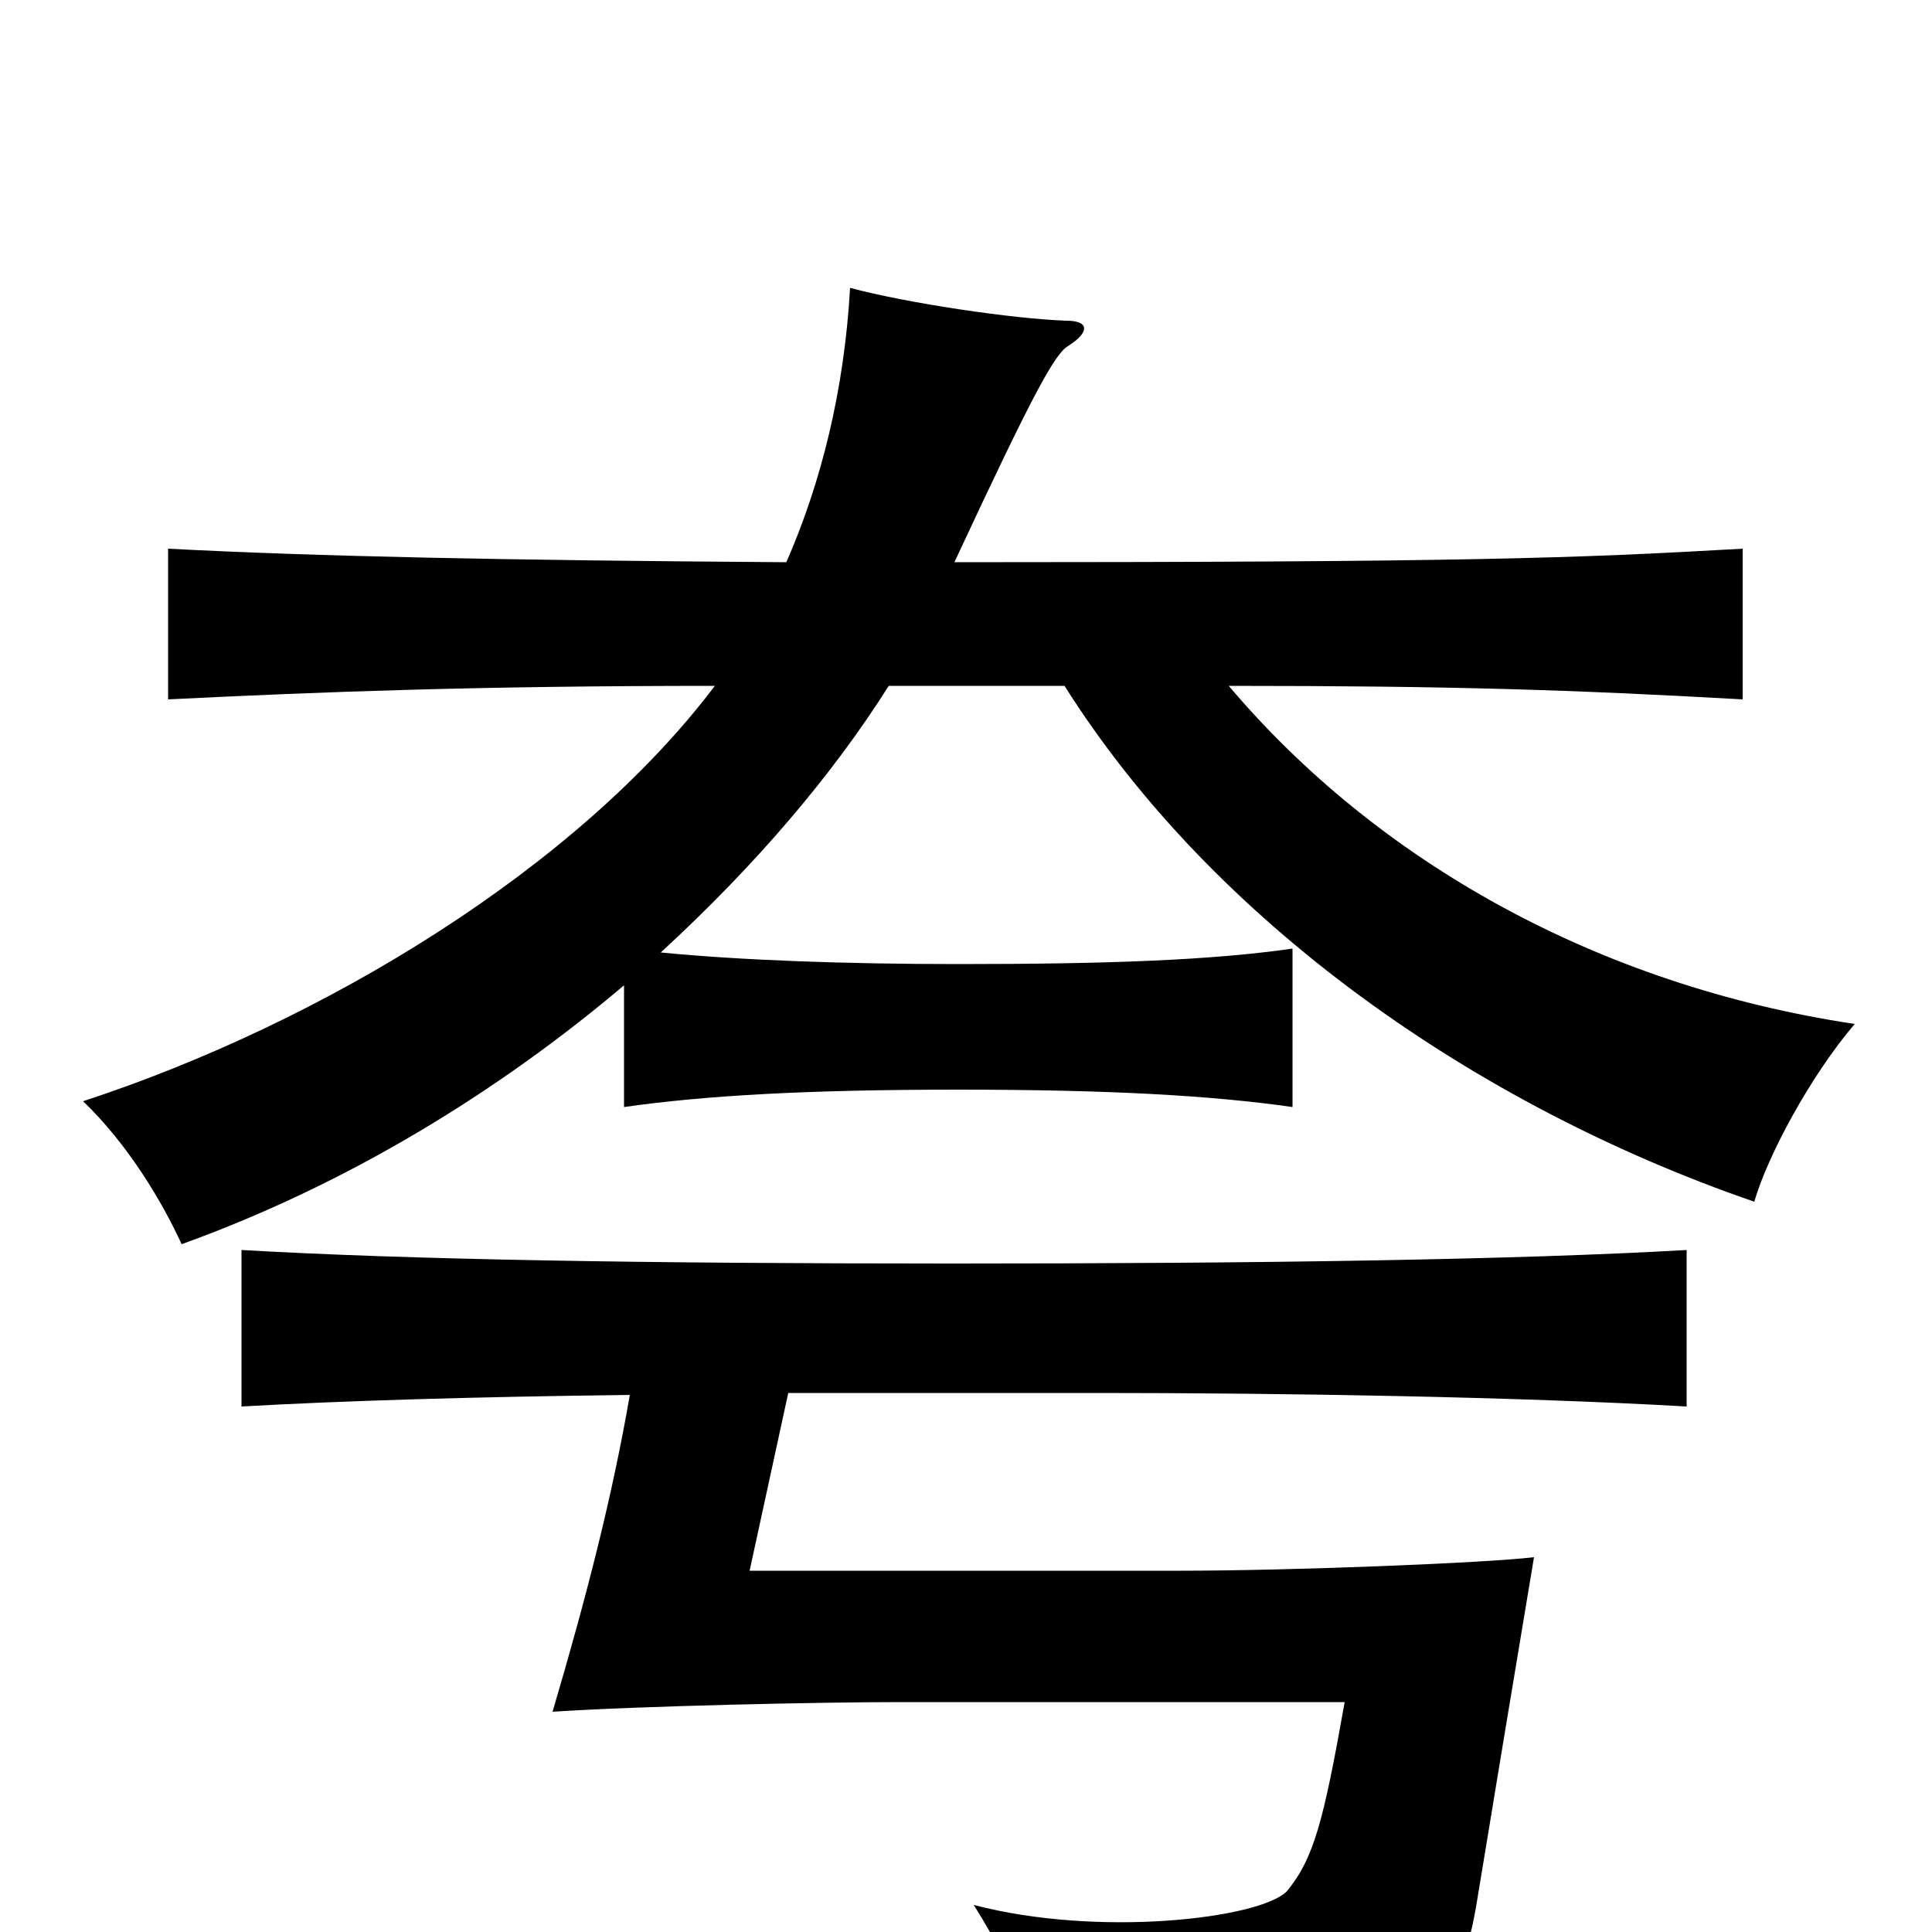 <svg xmlns="http://www.w3.org/2000/svg" viewBox="0 -1000 1000 1000">
	<path fill="#000000" d="M326 -278C317 -226 304 -175 286 -114C331 -117 425 -119 466 -119H696C685 -57 680 -38 666 -21C652 -7 569 3 504 -14C528 24 537 53 535 88C739 60 754 43 764 -13C774 -74 784 -134 794 -194C769 -191 669 -187 611 -187H388L408 -279H569C665 -279 786 -277 873 -272V-353C786 -348 655 -346 494 -346C333 -346 212 -348 125 -353V-272C178 -275 245 -277 326 -278ZM370 -645C299 -551 168 -471 43 -430C66 -408 84 -378 94 -356C180 -387 258 -435 323 -490V-427C365 -433 418 -436 496 -436C574 -436 627 -433 669 -427V-509C627 -503 574 -501 496 -501C437 -501 383 -503 342 -507C391 -552 431 -599 460 -645H551C628 -523 763 -428 908 -378C915 -402 937 -443 960 -470C827 -490 713 -554 636 -645C751 -645 813 -643 902 -638V-716C814 -711 762 -709 494 -709C535 -797 546 -817 553 -821C564 -828 564 -834 552 -834C524 -835 470 -843 440 -851C437 -798 425 -750 407 -709C259 -710 164 -712 87 -716V-638C168 -642 248 -645 370 -645Z"/>
</svg>